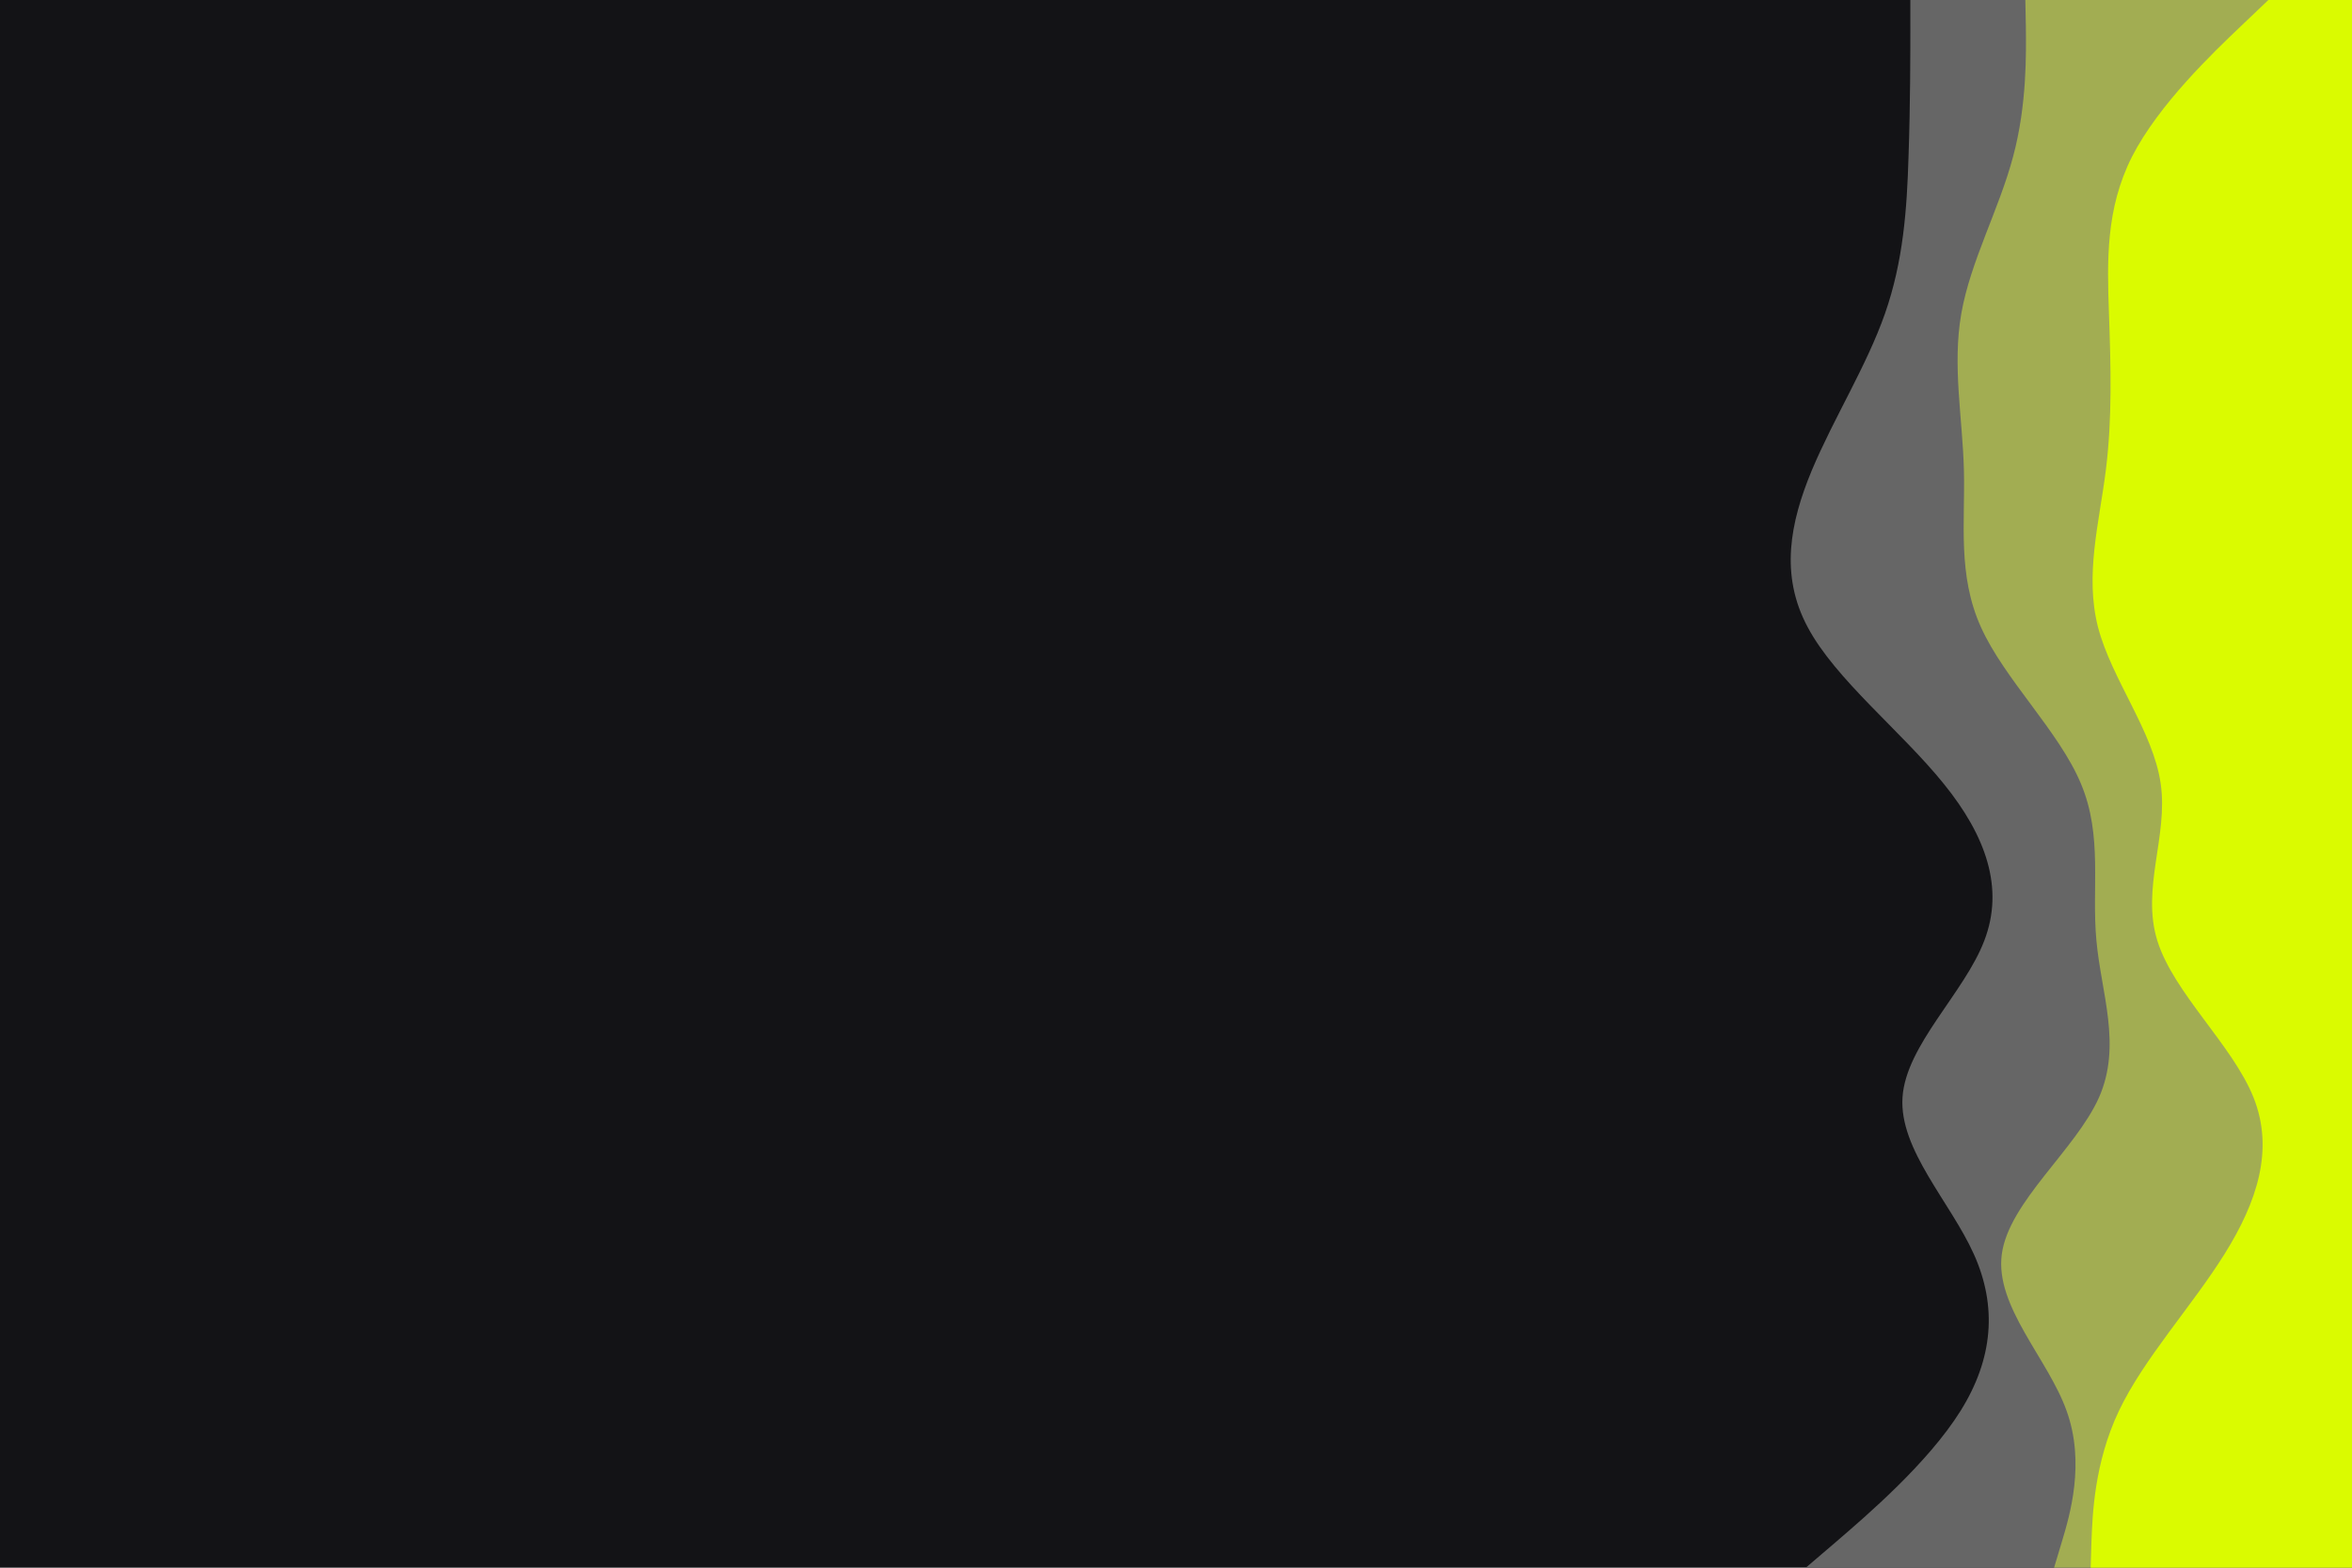 <svg id="visual" viewBox="0 0 900 600" width="900" height="600" xmlns="http://www.w3.org/2000/svg" xmlns:xlink="http://www.w3.org/1999/xlink" version="1.1"><rect x="0" y="0" width="900" height="600" fill="#131316"></rect><path d="M691 600L702.7 590C714.3 580 737.7 560 750.2 540C762.7 520 764.3 500 755.3 480C746.3 460 726.7 440 728 420C729.3 400 751.7 380 759.3 360C767 340 760 320 743.8 300C727.7 280 702.3 260 691.7 240C681 220 685 200 693.3 180C701.7 160 714.3 140 721.3 120C728.3 100 729.7 80 730.3 60C731 40 731 20 731 10L731 0L900 0L900 10C900 20 900 40 900 60C900 80 900 100 900 120C900 140 900 160 900 180C900 200 900 220 900 240C900 260 900 280 900 300C900 320 900 340 900 360C900 380 900 400 900 420C900 440 900 460 900 480C900 500 900 520 900 540C900 560 900 580 900 590L900 600Z" fill="#666666"></path><path d="M786 600L789 590C792 580 798 560 790.8 540C783.7 520 763.3 500 766 480C768.7 460 794.3 440 803.2 420C812 400 804 380 802.2 360C800.3 340 804.7 320 796.3 300C788 280 767 260 758 240C749 220 752 200 751.5 180C751 160 747 140 750.5 120C754 100 765 80 770.3 60C775.7 40 775.3 20 775.2 10L775 0L900 0L900 10C900 20 900 40 900 60C900 80 900 100 900 120C900 140 900 160 900 180C900 200 900 220 900 240C900 260 900 280 900 300C900 320 900 340 900 360C900 380 900 400 900 420C900 440 900 460 900 480C900 500 900 520 900 540C900 560 900 580 900 590L900 600Z" fill="#a2ad52"></path><path d="M800 600L800.3 590C800.7 580 801.3 560 810.8 540C820.3 520 838.7 500 851.2 480C863.7 460 870.3 440 862.3 420C854.3 400 831.7 380 825.5 360C819.3 340 829.7 320 826.8 300C824 280 808 260 802.8 240C797.7 220 803.3 200 805.8 180C808.3 160 807.7 140 807 120C806.3 100 805.7 80 815.8 60C826 40 847 20 857.5 10L868 0L900 0L900 10C900 20 900 40 900 60C900 80 900 100 900 120C900 140 900 160 900 180C900 200 900 220 900 240C900 260 900 280 900 300C900 320 900 340 900 360C900 380 900 400 900 420C900 440 900 460 900 480C900 500 900 520 900 540C900 560 900 580 900 590L900 600Z" fill="#dafb00"></path></svg>